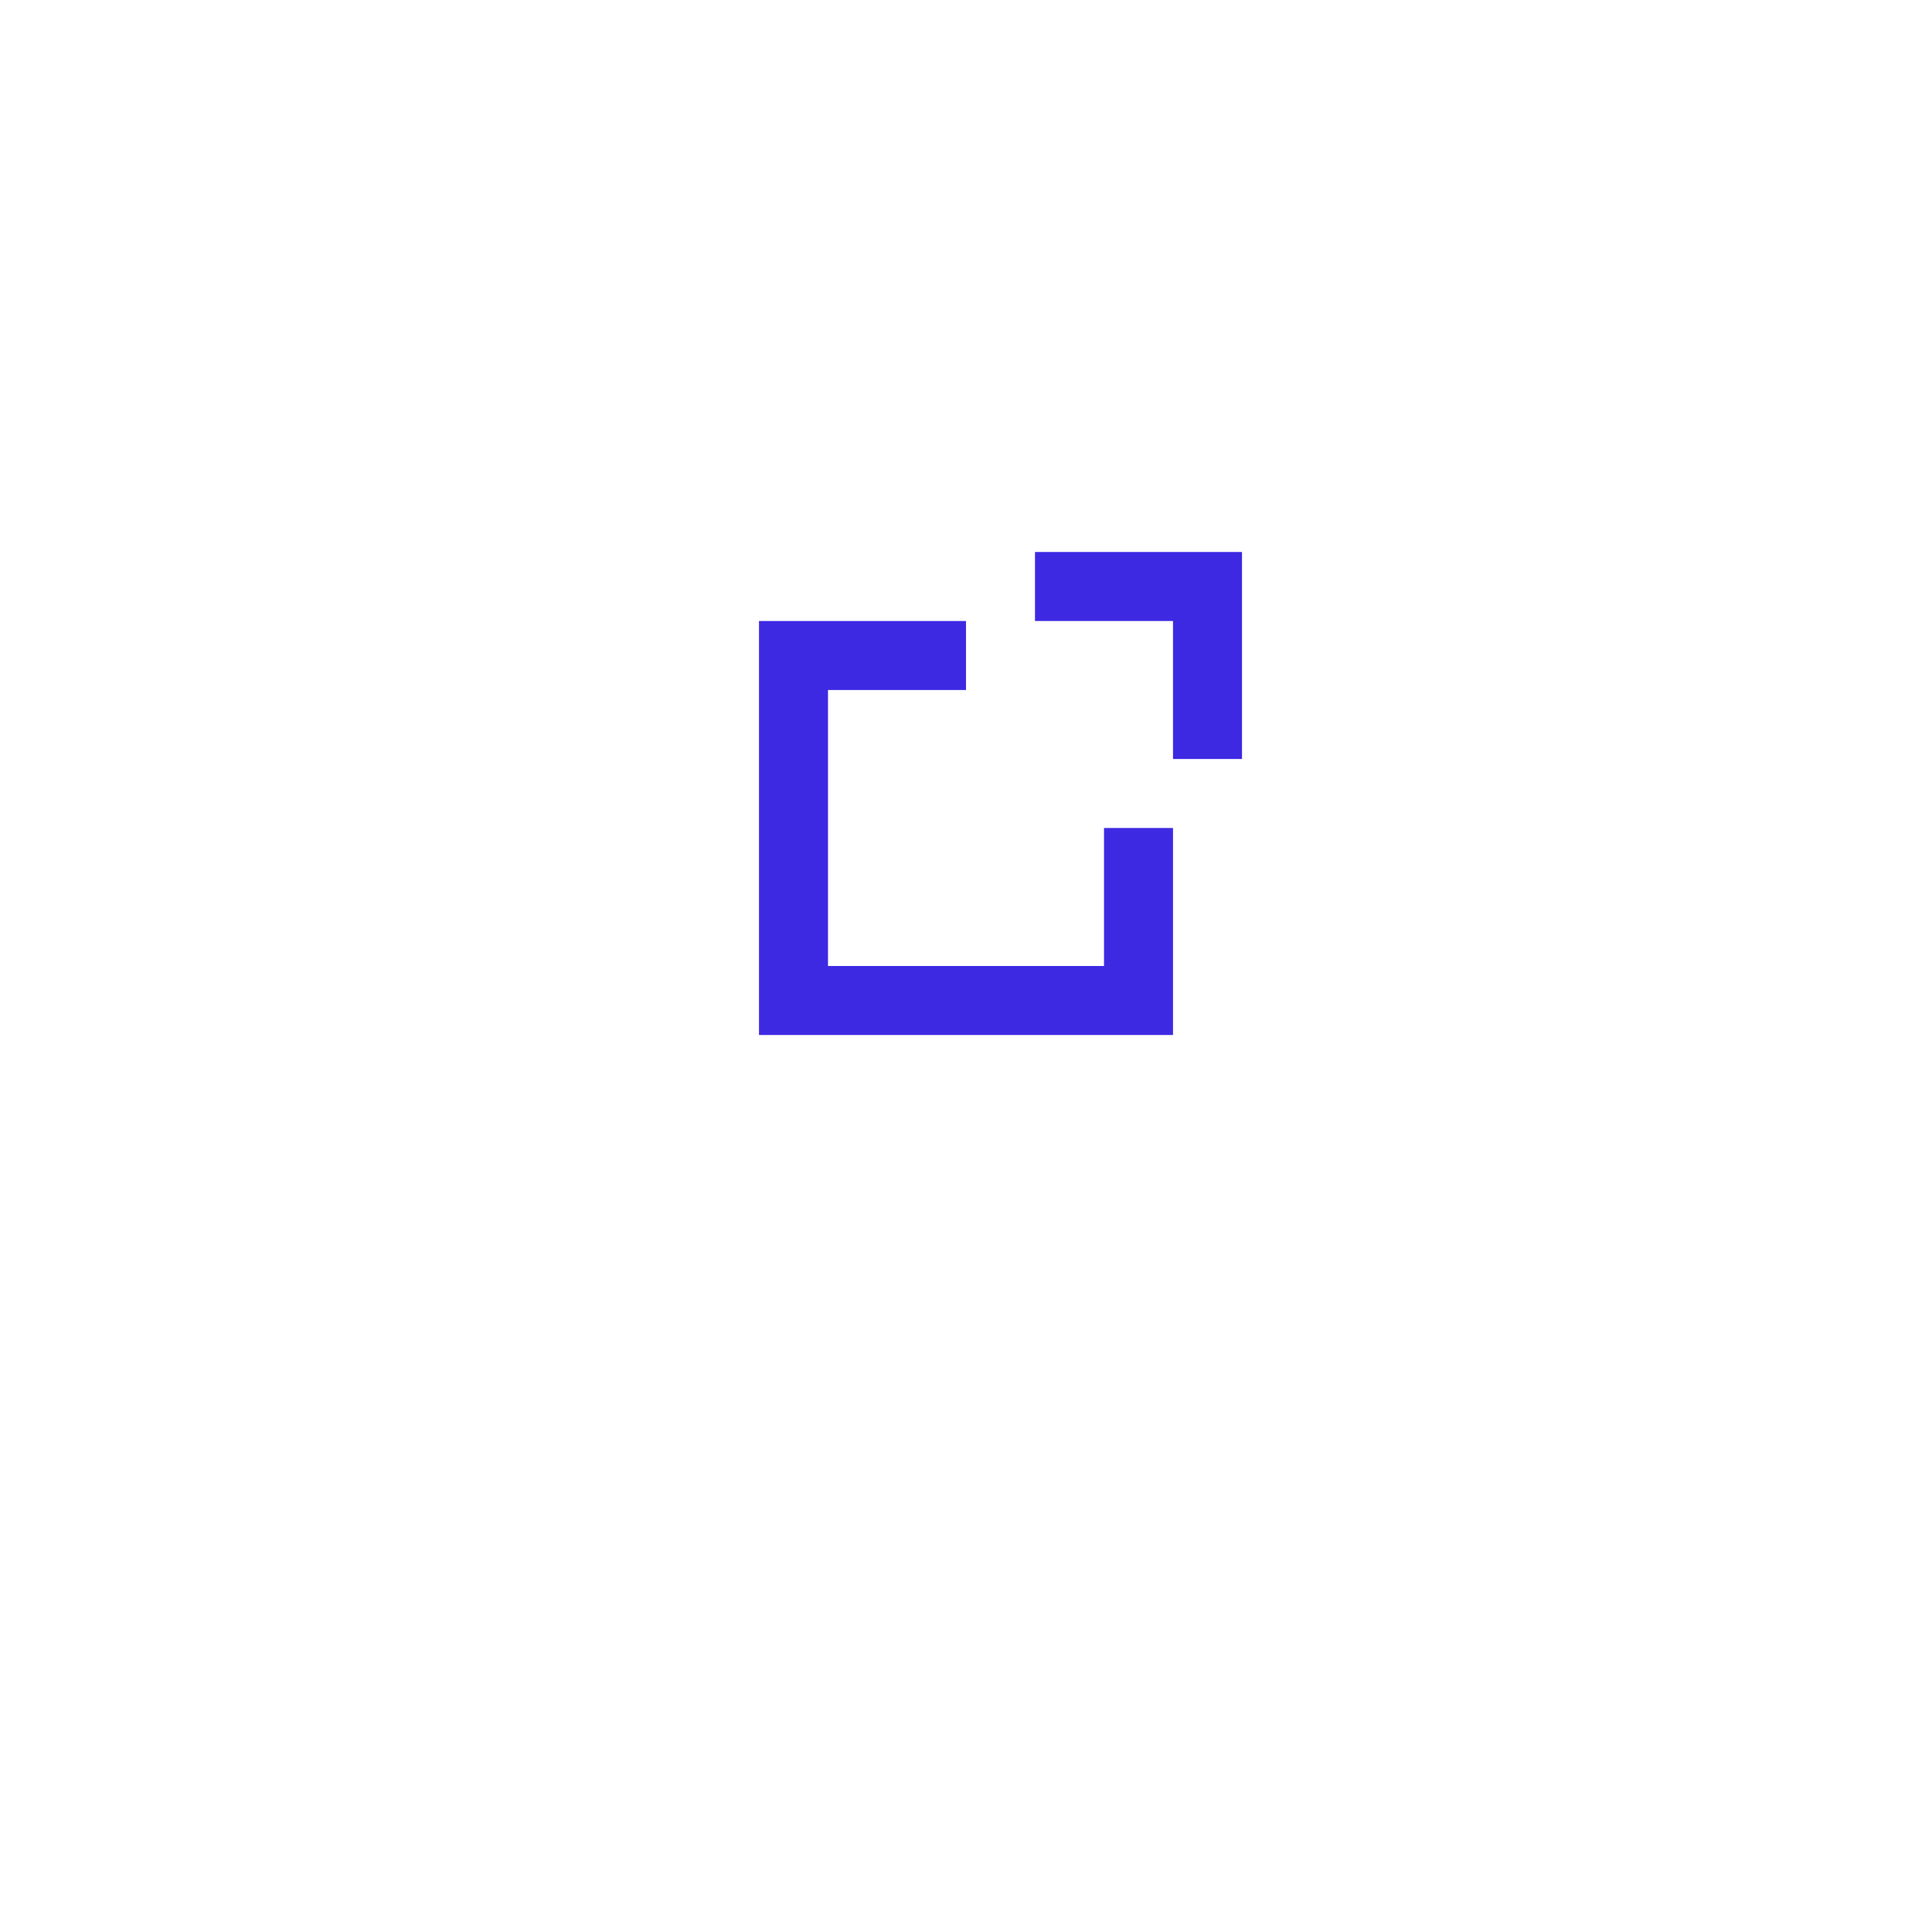 <svg width="56" height="56" viewBox="0 0 56 56" fill="none" xmlns="http://www.w3.org/2000/svg">
<g filter="url(#filter0_d_4468_2)">
<path d="M28 48C41.255 48 52 37.255 52 24C52 10.745 41.255 0 28 0C14.745 0 4 10.745 4 24C4 37.255 14.745 48 28 48Z" fill="white"/>
</g>
<path d="M36 16V22H34V18H30V16H36Z" fill="#3E29E3"/>
<path d="M34 30H22L22 18H28V20H24V28H32V24H34V30Z" fill="#3E29E3"/>
<defs>
<filter id="filter0_d_4468_2" x="0" y="0" width="56" height="56" filterUnits="userSpaceOnUse" color-interpolation-filters="sRGB">
<feFlood flood-opacity="0" result="BackgroundImageFix"/>
<feColorMatrix in="SourceAlpha" type="matrix" values="0 0 0 0 0 0 0 0 0 0 0 0 0 0 0 0 0 0 127 0" result="hardAlpha"/>
<feOffset dy="4"/>
<feGaussianBlur stdDeviation="2"/>
<feComposite in2="hardAlpha" operator="out"/>
<feColorMatrix type="matrix" values="0 0 0 0 0 0 0 0 0 0 0 0 0 0 0 0 0 0 0.25 0"/>
<feBlend mode="normal" in2="BackgroundImageFix" result="effect1_dropShadow_4468_2"/>
<feBlend mode="normal" in="SourceGraphic" in2="effect1_dropShadow_4468_2" result="shape"/>
</filter>
</defs>
</svg>
